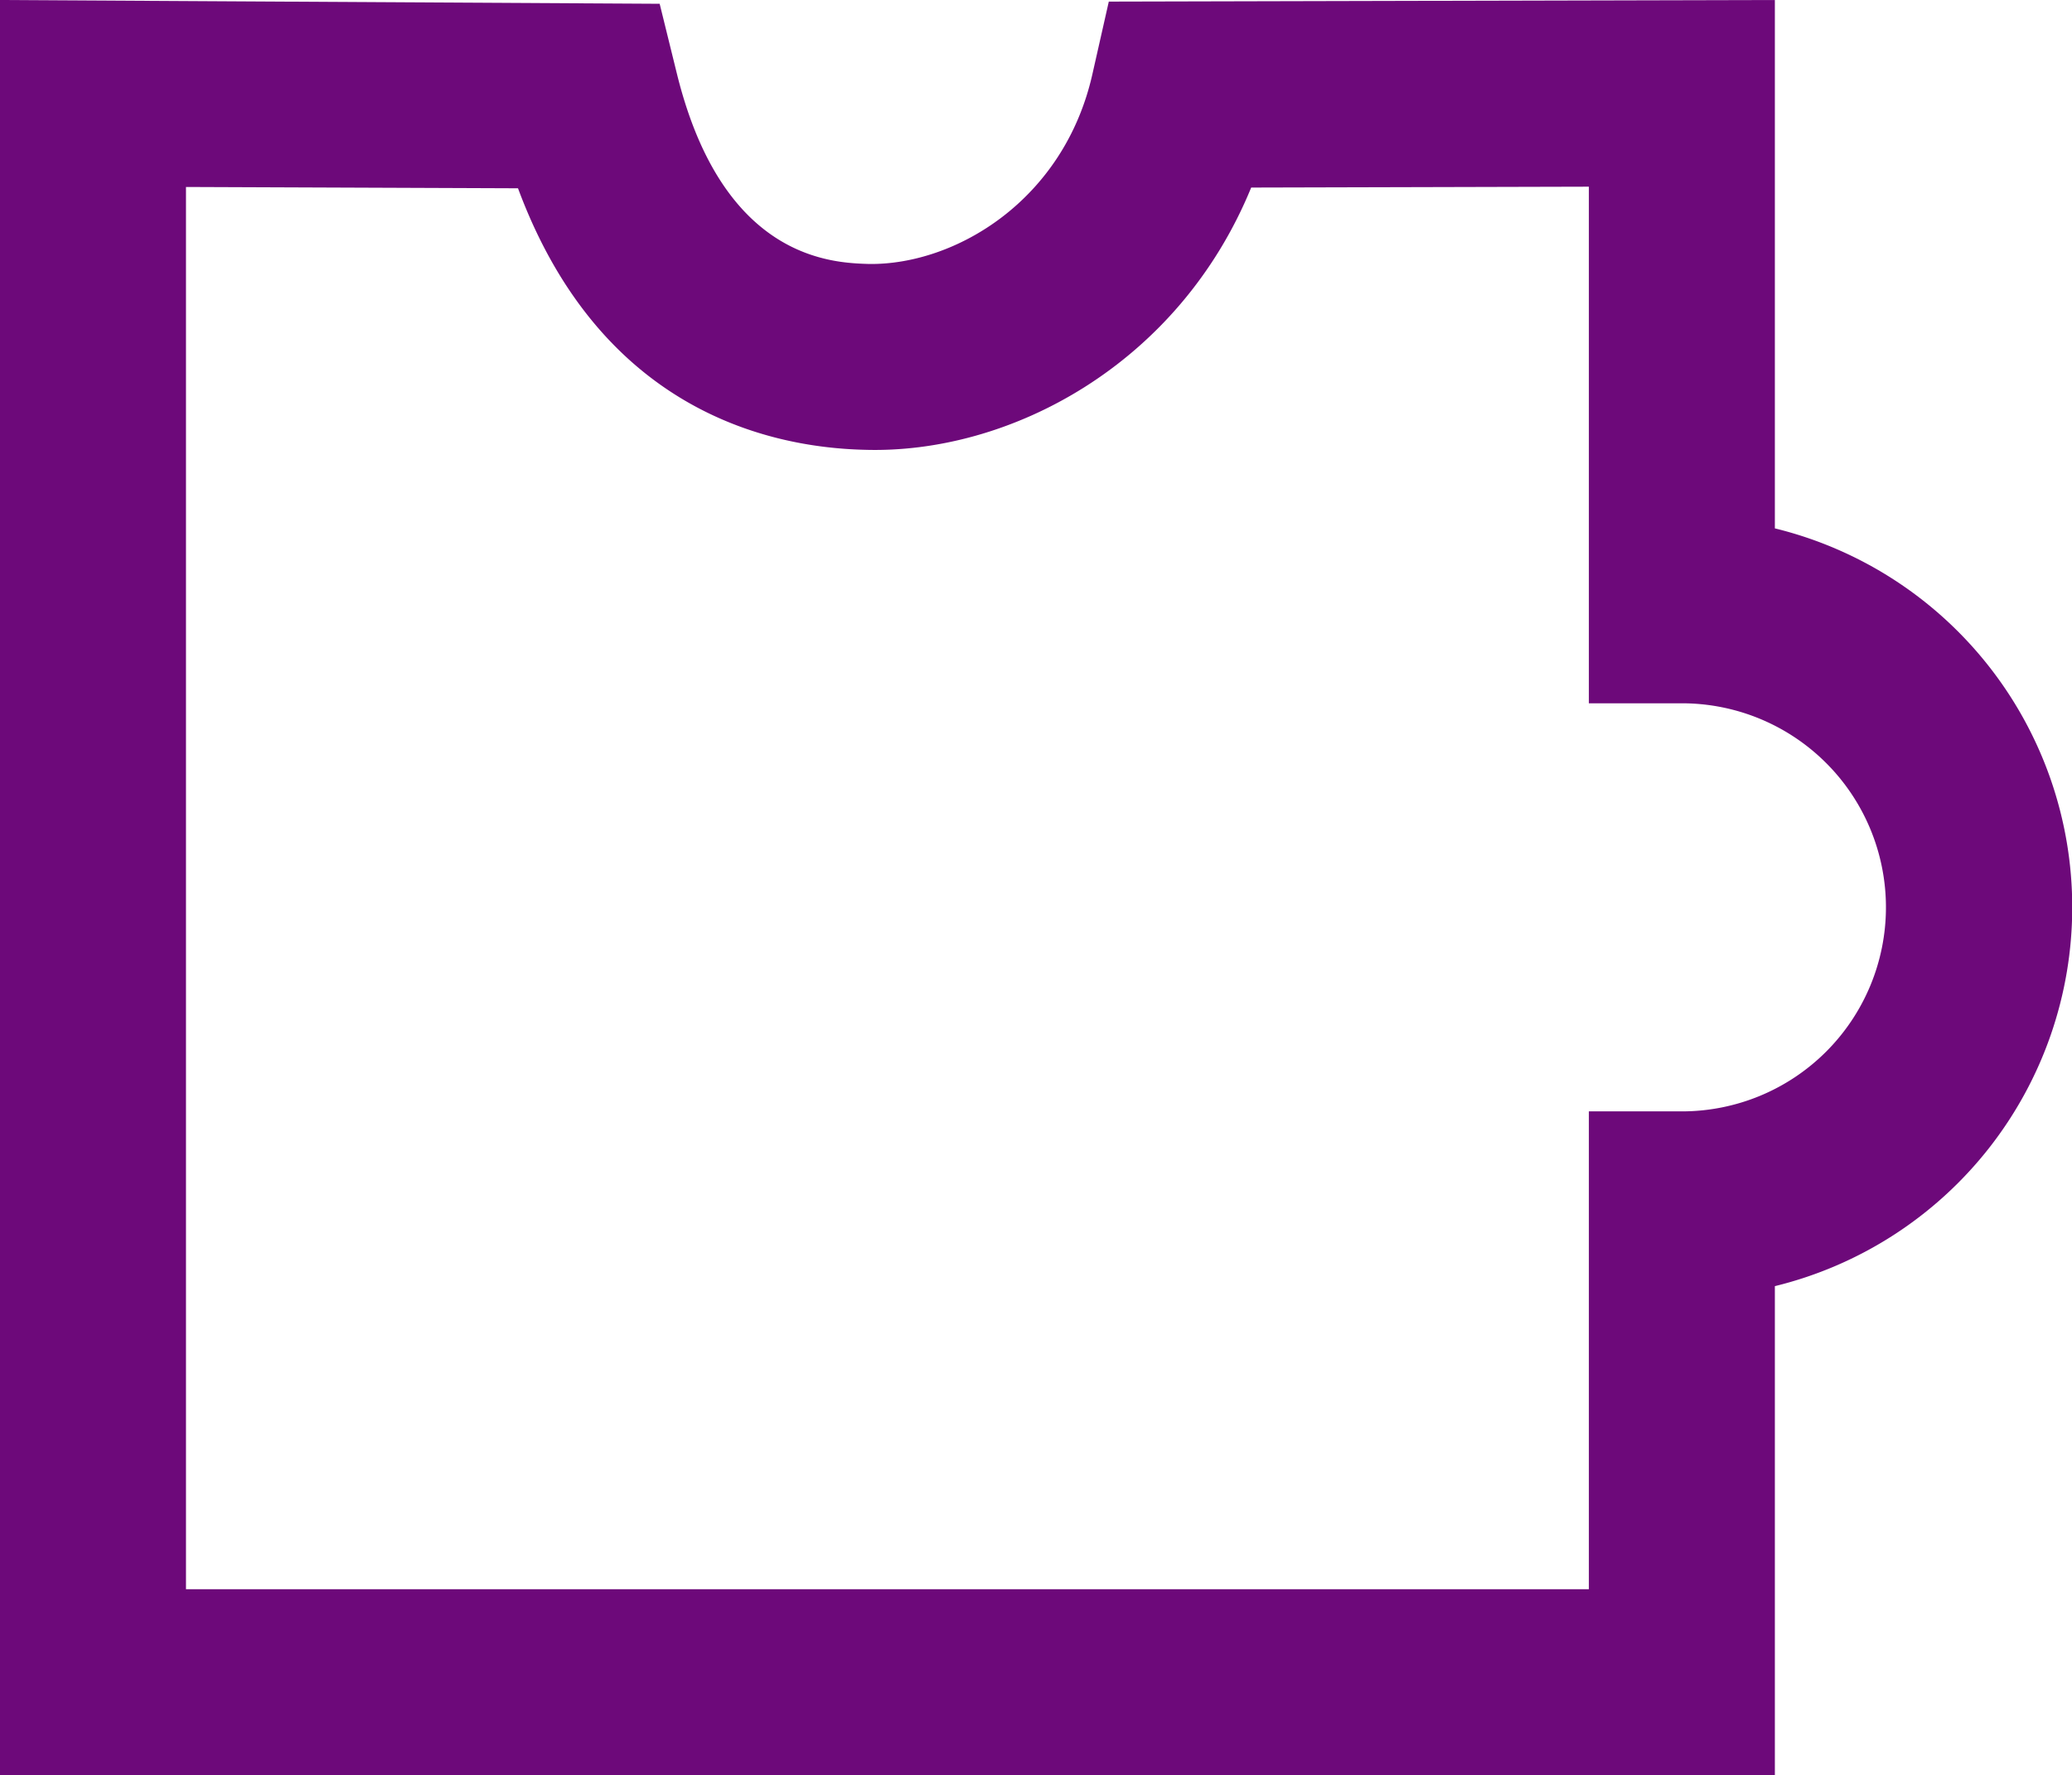 <svg xmlns="http://www.w3.org/2000/svg" viewBox="0 0 142.6 122.19">
  <defs>
    <style>
      .cls-1 {
        fill: #6d097a;
      }
    </style>
  </defs>
  <g id="Слой_2" data-name="Слой 2">
    <g id="Слой_1-2" data-name="Слой 1">
      <path class="cls-1" d="M0,122.19V0L45.4.26l1.19,4.83c3.17,12.82,10.73,13,13.21,13.08,5.94.08,13.42-4.37,15.38-13.06l1.13-5L122.15,0V36.37a26.85,26.85,0,0,1,0,52.16v33.66ZM12.8,12.87v96.52h96.55V76.5h6.4a14,14,0,1,0,0-28.09h-6.4V12.85l-23.24.06c-5,12.2-16.63,18.37-26.64,18.05-6.73-.17-18.2-2.85-23.82-18Z"/>
    </g>
  </g>
</svg>
